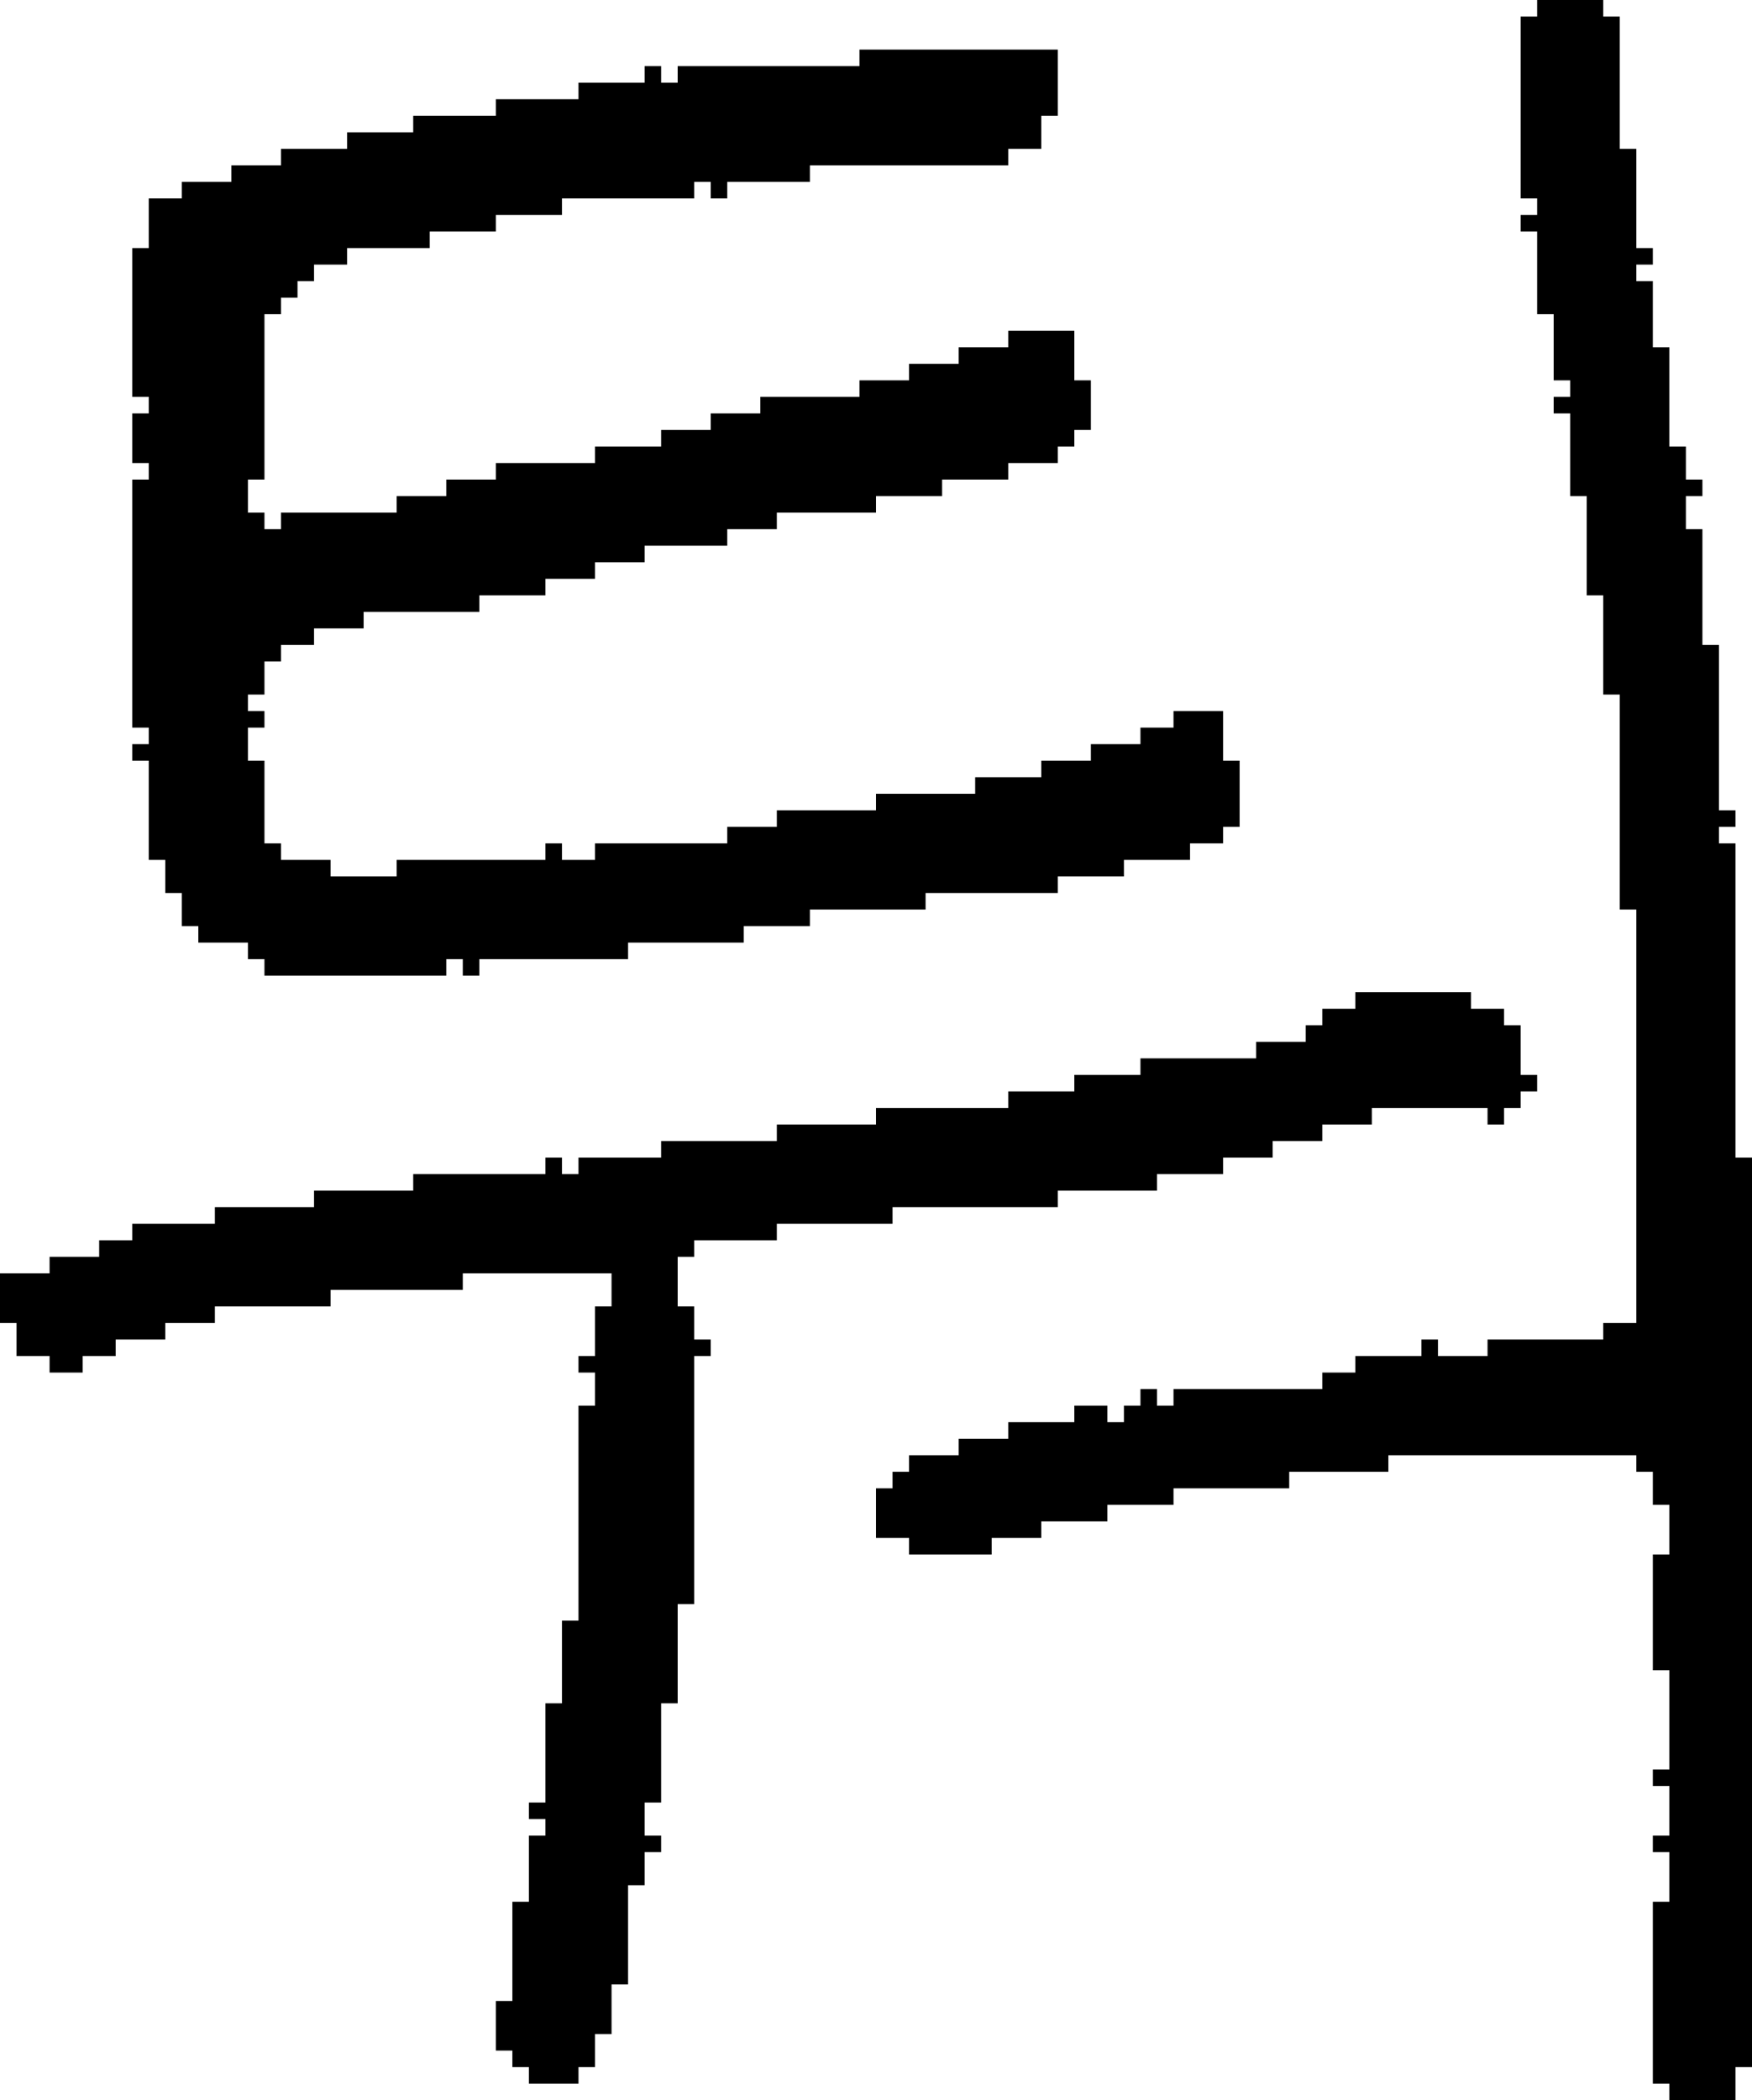 <?xml version="1.0" encoding="UTF-8" standalone="no"?>
<!DOCTYPE svg PUBLIC "-//W3C//DTD SVG 1.1//EN" 
  "http://www.w3.org/Graphics/SVG/1.1/DTD/svg11.dtd">
<svg width="106" height="127"
     xmlns="http://www.w3.org/2000/svg" version="1.1">
 <path d="  M 35,98  L 34,98  L 34,103  L 33,103  L 33,109  L 32,109  L 32,110  L 33,110  L 33,111  L 32,111  L 32,115  L 31,115  L 31,121  L 30,121  L 30,124  L 31,124  L 31,125  L 32,125  L 32,126  L 35,126  L 35,125  L 36,125  L 36,123  L 37,123  L 37,120  L 38,120  L 38,114  L 39,114  L 39,112  L 40,112  L 40,111  L 39,111  L 39,109  L 40,109  L 40,103  L 41,103  L 41,97  L 42,97  L 42,82  L 43,82  L 43,81  L 42,81  L 42,79  L 41,79  L 41,76  L 42,76  L 42,75  L 47,75  L 47,74  L 54,74  L 54,73  L 64,73  L 64,72  L 70,72  L 70,71  L 74,71  L 74,70  L 77,70  L 77,69  L 80,69  L 80,68  L 83,68  L 83,67  L 90,67  L 90,68  L 91,68  L 91,67  L 92,67  L 92,66  L 93,66  L 93,65  L 92,65  L 92,62  L 91,62  L 91,61  L 89,61  L 89,60  L 82,60  L 82,61  L 80,61  L 80,62  L 79,62  L 79,63  L 76,63  L 76,64  L 69,64  L 69,65  L 65,65  L 65,66  L 61,66  L 61,67  L 53,67  L 53,68  L 47,68  L 47,69  L 40,69  L 40,70  L 35,70  L 35,71  L 34,71  L 34,70  L 33,70  L 33,71  L 25,71  L 25,72  L 19,72  L 19,73  L 13,73  L 13,74  L 8,74  L 8,75  L 6,75  L 6,76  L 3,76  L 3,77  L 0,77  L 0,80  L 1,80  L 1,82  L 3,82  L 3,83  L 5,83  L 5,82  L 7,82  L 7,81  L 10,81  L 10,80  L 13,80  L 13,79  L 20,79  L 20,78  L 28,78  L 28,77  L 37,77  L 37,79  L 36,79  L 36,82  L 35,82  L 35,83  L 36,83  L 36,85  L 35,85  Z  " style="fill:rgb(0, 0, 0); fill-opacity:1.000; stroke:none;" />
 <path d="  M 68,53  L 68,52  L 72,52  L 72,51  L 74,51  L 74,50  L 75,50  L 75,46  L 74,46  L 74,43  L 71,43  L 71,44  L 69,44  L 69,45  L 66,45  L 66,46  L 63,46  L 63,47  L 59,47  L 59,48  L 53,48  L 53,49  L 47,49  L 47,50  L 44,50  L 44,51  L 36,51  L 36,52  L 34,52  L 34,51  L 33,51  L 33,52  L 24,52  L 24,53  L 20,53  L 20,52  L 17,52  L 17,51  L 16,51  L 16,46  L 15,46  L 15,44  L 16,44  L 16,43  L 15,43  L 15,42  L 16,42  L 16,40  L 17,40  L 17,39  L 19,39  L 19,38  L 22,38  L 22,37  L 29,37  L 29,36  L 33,36  L 33,35  L 36,35  L 36,34  L 39,34  L 39,33  L 44,33  L 44,32  L 47,32  L 47,31  L 53,31  L 53,30  L 57,30  L 57,29  L 61,29  L 61,28  L 64,28  L 64,27  L 65,27  L 65,26  L 66,26  L 66,23  L 65,23  L 65,20  L 61,20  L 61,21  L 58,21  L 58,22  L 55,22  L 55,23  L 52,23  L 52,24  L 46,24  L 46,25  L 43,25  L 43,26  L 40,26  L 40,27  L 36,27  L 36,28  L 30,28  L 30,29  L 27,29  L 27,30  L 24,30  L 24,31  L 17,31  L 17,32  L 16,32  L 16,31  L 15,31  L 15,29  L 16,29  L 16,19  L 17,19  L 17,18  L 18,18  L 18,17  L 19,17  L 19,16  L 21,16  L 21,15  L 26,15  L 26,14  L 30,14  L 30,13  L 34,13  L 34,12  L 42,12  L 42,11  L 43,11  L 43,12  L 44,12  L 44,11  L 49,11  L 49,10  L 61,10  L 61,9  L 63,9  L 63,7  L 64,7  L 64,3  L 52,3  L 52,4  L 41,4  L 41,5  L 40,5  L 40,4  L 39,4  L 39,5  L 35,5  L 35,6  L 30,6  L 30,7  L 25,7  L 25,8  L 21,8  L 21,9  L 17,9  L 17,10  L 14,10  L 14,11  L 11,11  L 11,12  L 9,12  L 9,15  L 8,15  L 8,24  L 9,24  L 9,25  L 8,25  L 8,28  L 9,28  L 9,29  L 8,29  L 8,44  L 9,44  L 9,45  L 8,45  L 8,46  L 9,46  L 9,52  L 10,52  L 10,54  L 11,54  L 11,56  L 12,56  L 12,57  L 15,57  L 15,58  L 16,58  L 16,59  L 27,59  L 27,58  L 28,58  L 28,59  L 29,59  L 29,58  L 38,58  L 38,57  L 45,57  L 45,56  L 49,56  L 49,55  L 56,55  L 56,54  L 64,54  L 64,53  Z  " style="fill:rgb(0, 0, 0); fill-opacity:1.000; stroke:none;" />
 <path d="  M 94,19  L 94,23  L 95,23  L 95,24  L 94,24  L 94,25  L 95,25  L 95,30  L 96,30  L 96,36  L 97,36  L 97,42  L 98,42  L 98,55  L 99,55  L 99,80  L 97,80  L 97,81  L 90,81  L 90,82  L 87,82  L 87,81  L 86,81  L 86,82  L 82,82  L 82,83  L 80,83  L 80,84  L 71,84  L 71,85  L 70,85  L 70,84  L 69,84  L 69,85  L 68,85  L 68,86  L 67,86  L 67,85  L 65,85  L 65,86  L 61,86  L 61,87  L 58,87  L 58,88  L 55,88  L 55,89  L 54,89  L 54,90  L 53,90  L 53,93  L 55,93  L 55,94  L 60,94  L 60,93  L 63,93  L 63,92  L 67,92  L 67,91  L 71,91  L 71,90  L 78,90  L 78,89  L 84,89  L 84,88  L 99,88  L 99,89  L 100,89  L 100,91  L 101,91  L 101,94  L 100,94  L 100,101  L 101,101  L 101,107  L 100,107  L 100,108  L 101,108  L 101,111  L 100,111  L 100,112  L 101,112  L 101,115  L 100,115  L 100,126  L 101,126  L 101,127  L 105,127  L 105,125  L 106,125  L 106,70  L 105,70  L 105,51  L 104,51  L 104,50  L 105,50  L 105,49  L 104,49  L 104,39  L 103,39  L 103,32  L 102,32  L 102,30  L 103,30  L 103,29  L 102,29  L 102,27  L 101,27  L 101,21  L 100,21  L 100,17  L 99,17  L 99,16  L 100,16  L 100,15  L 99,15  L 99,9  L 98,9  L 98,1  L 97,1  L 97,0  L 93,0  L 93,1  L 92,1  L 92,12  L 93,12  L 93,13  L 92,13  L 92,14  L 93,14  L 93,19  Z  " style="fill:rgb(0, 0, 0); fill-opacity:1.000; stroke:none;" />
</svg>
